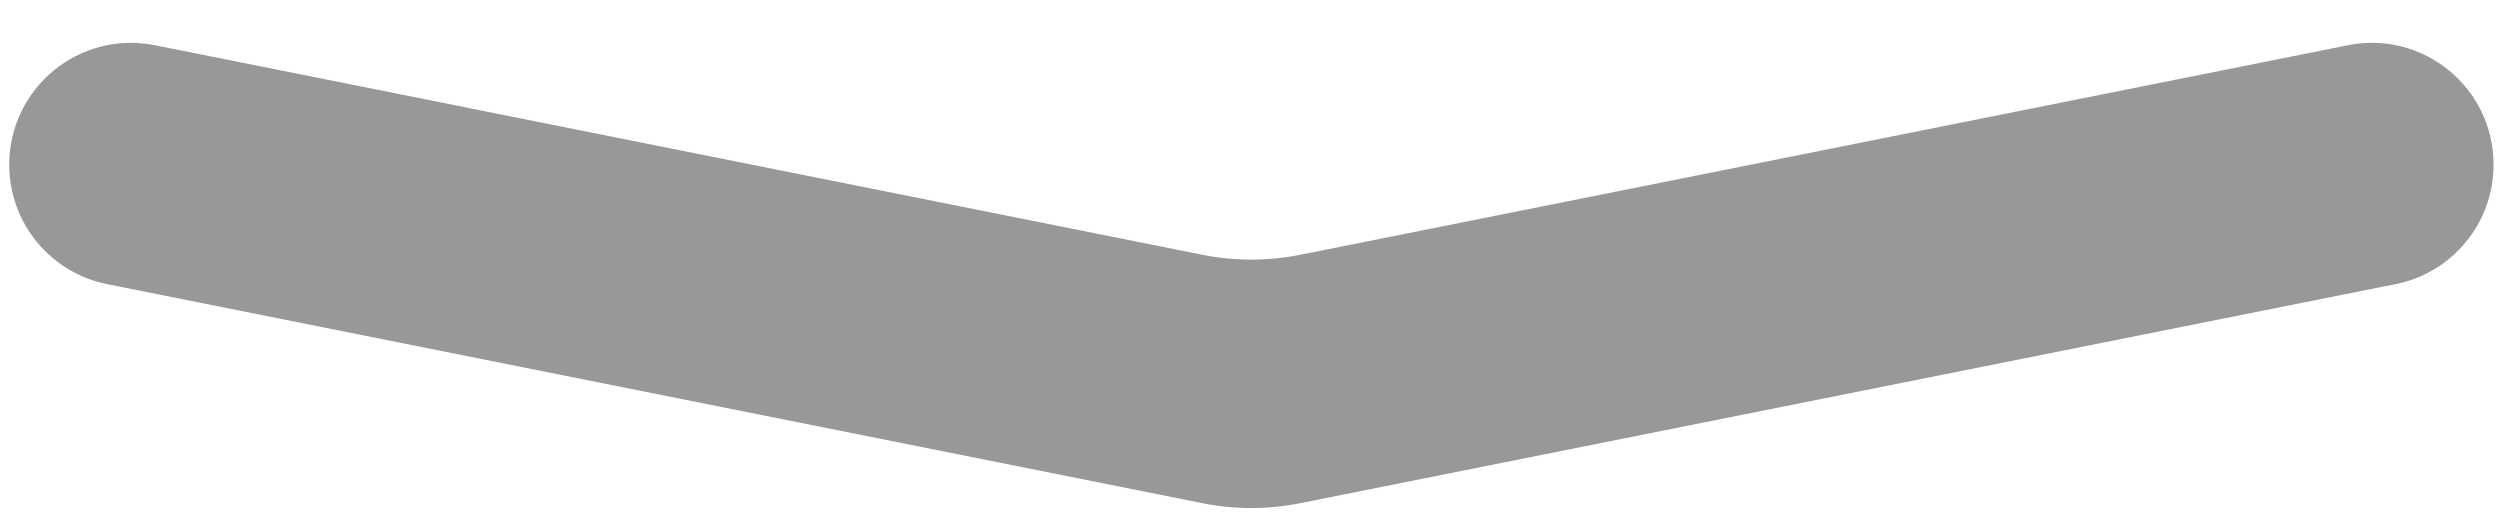 <svg width="52" height="11" viewBox="0 0 52 11" fill="none" xmlns="http://www.w3.org/2000/svg">
<path d="M0.192 3.425C0.192 4.633 1.044 5.673 2.228 5.91L25.015 10.467C25.684 10.601 26.373 10.601 27.042 10.467L49.83 5.91C51.014 5.673 51.866 4.633 51.866 3.425C51.866 1.827 50.404 0.627 48.836 0.941L27.042 5.3C26.373 5.433 25.684 5.433 25.015 5.3L3.222 0.941C1.654 0.627 0.192 1.827 0.192 3.425Z" fill="#989898"/>
</svg>
